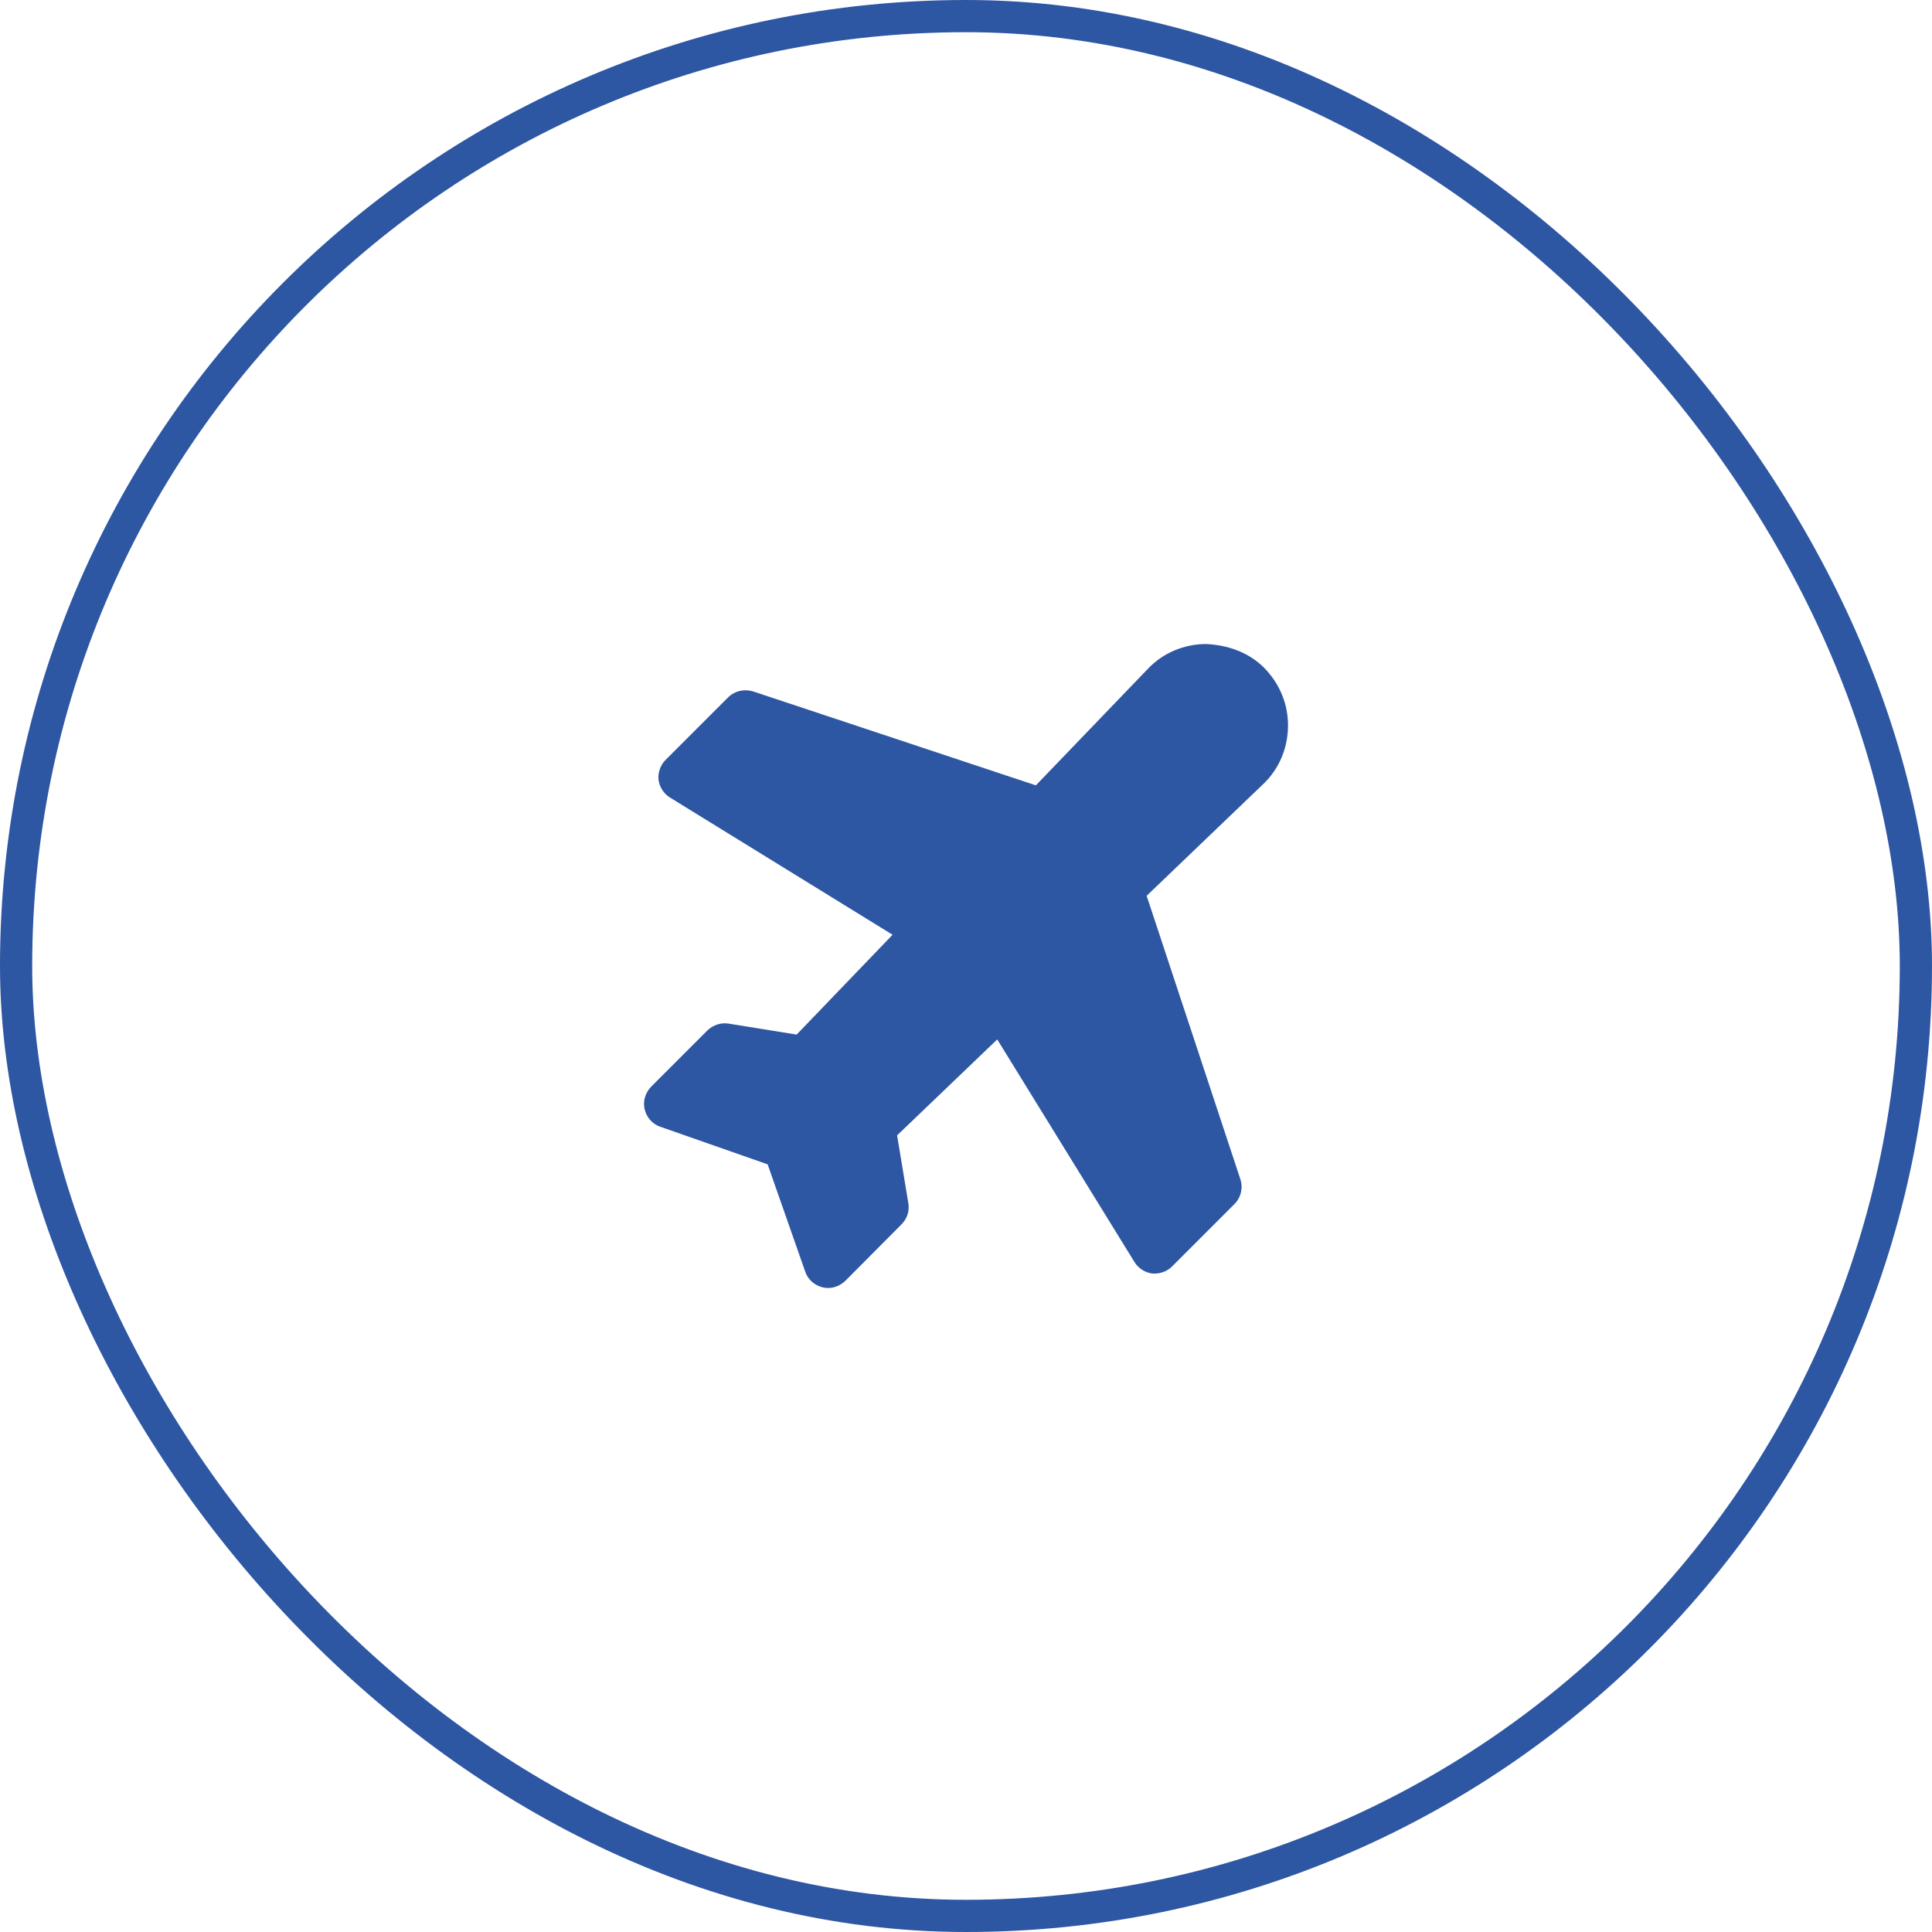 <svg width="60" height="60" viewBox="0 0 60 60" fill="none" xmlns="http://www.w3.org/2000/svg">
<rect x="0.5" y="0.5" width="59" height="59" rx="29.5" stroke="#2D56A3"/>
<path d="M40 22.56C40.01 21.87 39.74 21.23 39.26 20.74C38.77 20.25 38.12 20.03 37.44 20C36.75 20.01 36.11 20.28 35.64 20.78L32.17 24.39L23.38 21.47C23.1 21.39 22.81 21.46 22.61 21.66L20.67 23.6C20.51 23.76 20.43 23.99 20.45 24.21C20.48 24.44 20.61 24.65 20.81 24.77L27.72 29.03L24.74 32.13L22.63 31.79C22.39 31.75 22.15 31.83 21.97 32L20.22 33.75C20.04 33.94 19.96 34.2 20.02 34.45C20.08 34.7 20.26 34.91 20.5 34.99L23.84 36.16L25.01 39.5C25.09 39.74 25.3 39.92 25.55 39.98C25.6 39.99 25.66 40 25.72 40C25.91 40 26.1 39.92 26.25 39.78L28 38.02C28.17 37.85 28.25 37.61 28.21 37.37L27.86 35.26L30.97 32.28L35.23 39.19C35.35 39.39 35.56 39.52 35.78 39.55C36.01 39.57 36.24 39.49 36.4 39.33L38.34 37.39C38.54 37.19 38.61 36.89 38.52 36.62L35.61 27.82L39.22 24.36C39.72 23.89 39.99 23.25 40 22.56Z" fill="#2D56A3"/>
</svg>
